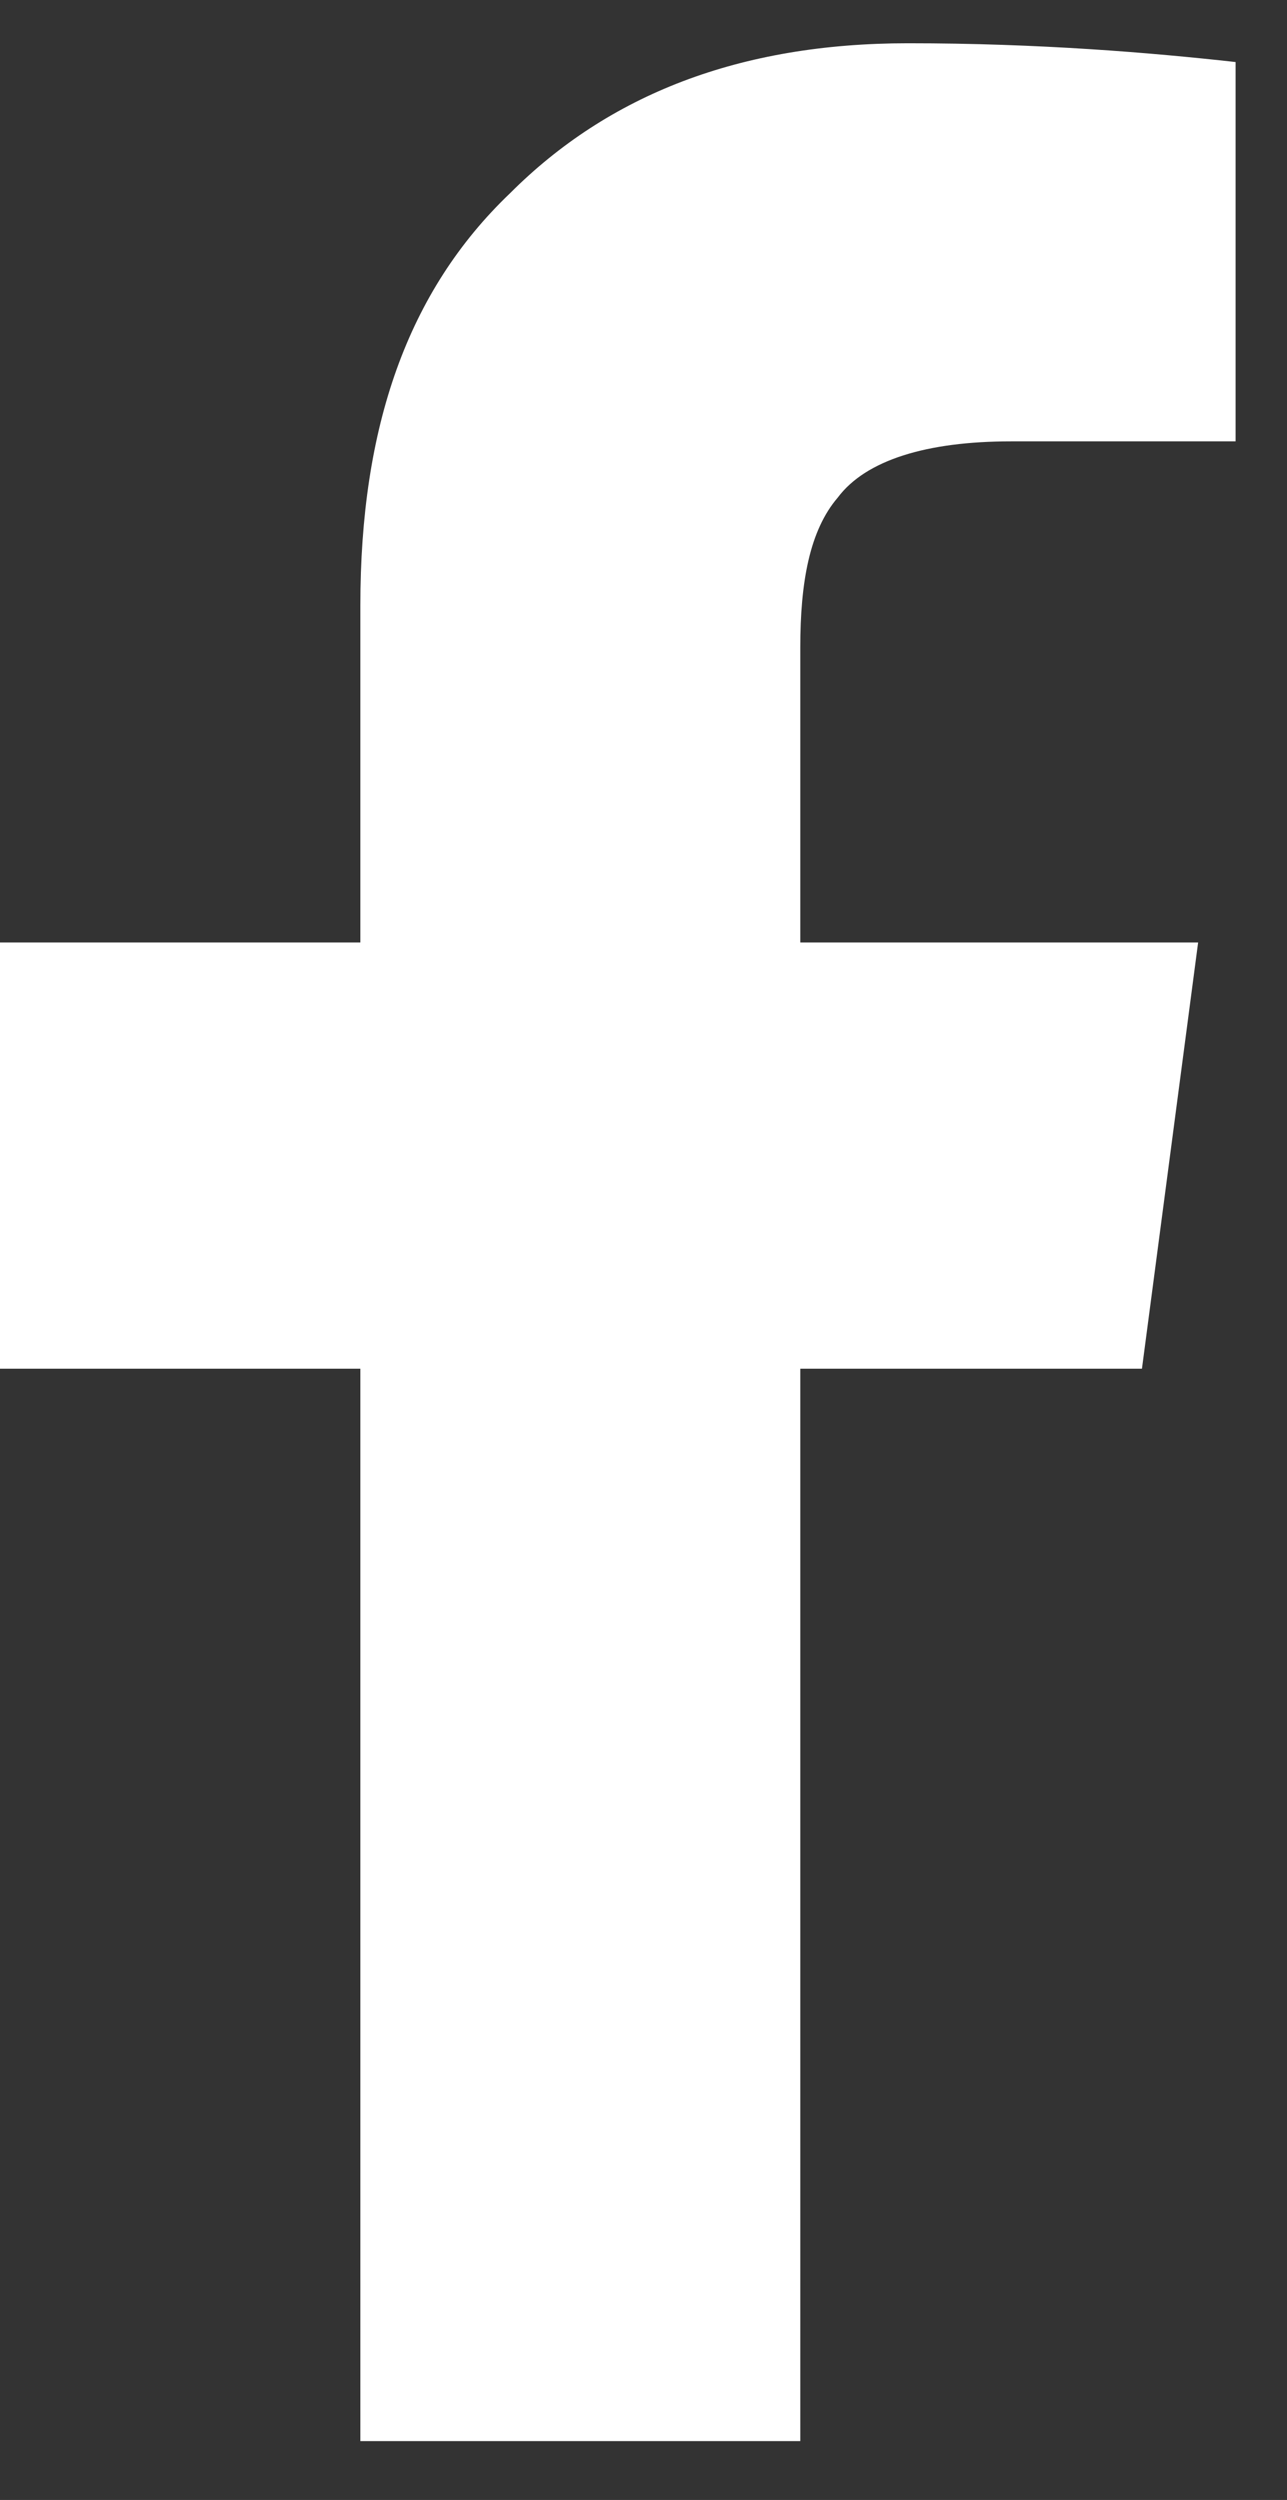 <svg width="17" height="33" viewBox="0 0 17 33" fill="none" xmlns="http://www.w3.org/2000/svg">
    <rect x="0" y="0" width="17" height="33" fill="#333333" stroke="none"/>
    <path d="M4.76 32.223H10.571V18.067H15.084L15.826 12.441H10.571V8.546C10.571 7.681 10.695 7.001 11.066 6.568C11.437 6.073 12.241 5.826 13.353 5.826H16.321V0.819C15.208 0.695 13.724 0.571 11.993 0.571C9.768 0.571 8.037 1.251 6.738 2.55C5.378 3.848 4.76 5.641 4.76 7.99V12.441H0V18.067H4.76V32.223Z" fill="white"/>
</svg>
